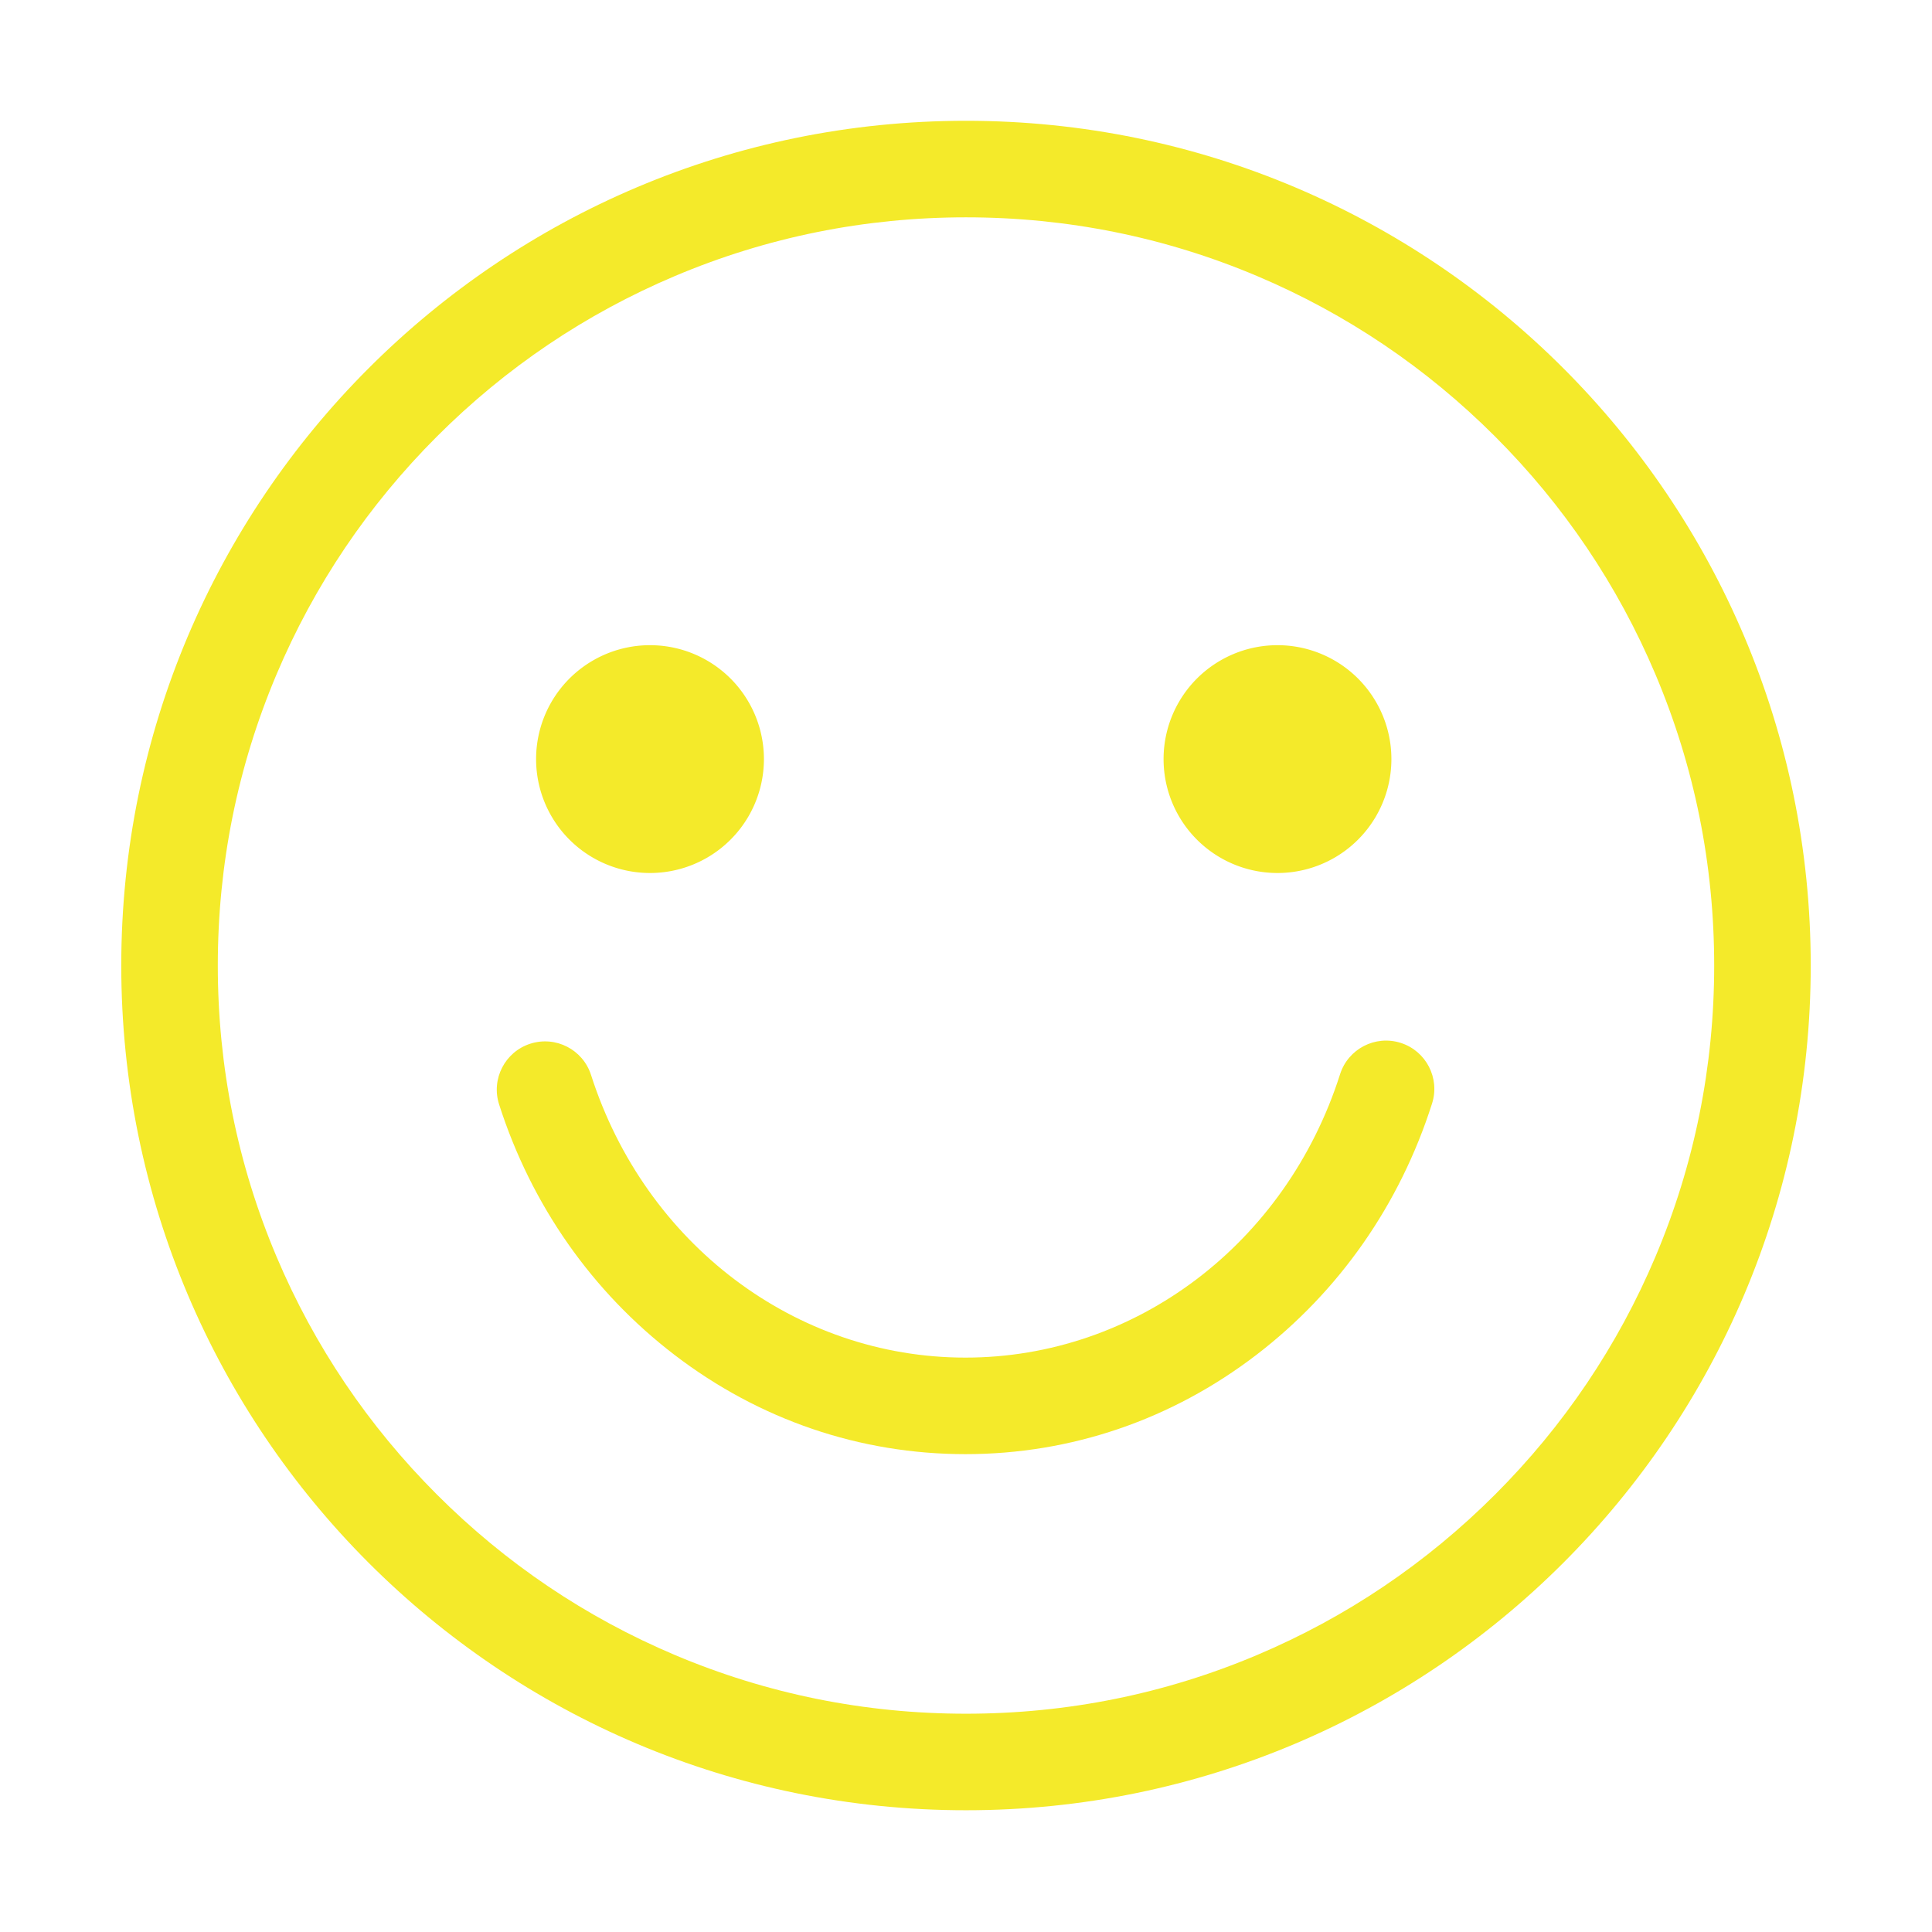 <?xml version="1.0" standalone="no"?><!DOCTYPE svg PUBLIC "-//W3C//DTD SVG 1.1//EN" "http://www.w3.org/Graphics/SVG/1.1/DTD/svg11.dtd"><svg t="1556003262368" class="icon" style="" viewBox="0 0 1024 1024" version="1.1" xmlns="http://www.w3.org/2000/svg" p-id="9021" xmlns:xlink="http://www.w3.org/1999/xlink" width="200" height="200"><defs><style type="text/css"></style></defs><path d="M511.998 64.021c-247.271 0-447.724 200.454-447.724 447.724 0 247.273 200.453 447.724 447.724 447.724 247.272 0 447.725-200.452 447.725-447.724C959.724 264.475 759.27 64.021 511.998 64.021zM792.408 792.156c-36.435 36.435-78.851 65.036-126.066 85.006-48.857 20.665-100.785 31.143-154.343 31.143S406.512 897.826 357.655 877.162c-47.216-19.971-89.63-48.57-126.066-85.006-36.435-36.435-65.036-78.851-85.007-126.066-20.665-48.857-31.142-100.785-31.142-154.343s10.478-105.485 31.142-154.342c19.971-47.216 48.571-89.631 85.007-126.067s78.851-65.036 126.066-85.007c48.857-20.665 100.785-31.143 154.343-31.143s105.486 10.478 154.343 31.143c47.216 19.971 89.631 48.571 126.066 85.007 36.436 36.436 65.037 78.851 85.007 126.067 20.665 48.857 31.143 100.785 31.143 154.342 0 53.558-10.478 105.486-31.143 154.343C857.445 713.305 828.845 755.72 792.408 792.156z" p-id="9022" fill="#f4ea2a"></path><path d="M344.518 402.335m-60.375 0a59 59 0 1 0 120.75 0 59 59 0 1 0-120.75 0Z" p-id="9023" fill="#f4ea2a"></path><path d="M677.093 402.335m-60.375 0a59 59 0 1 0 120.75 0 59 59 0 1 0-120.75 0Z" p-id="9024" fill="#f4ea2a"></path><path d="M742.406 552.75c-13.465-4.292-27.852 3.147-32.141 16.609-28.624 89.839-108.42 150.2-198.564 150.2-89.972 0-169.721-60.21-198.446-149.824-4.312-13.453-18.715-20.867-32.171-16.553-13.454 4.312-20.866 18.715-16.553 32.171 17.122 53.416 49.304 99.351 93.069 132.837 44.917 34.369 98.205 52.536 154.101 52.536 55.979 0 109.33-18.216 154.285-52.678 43.807-33.58 75.975-79.626 93.031-133.157C763.305 571.43 755.869 557.04 742.406 552.75z" p-id="9025" fill="#f4ea2a"></path></svg>